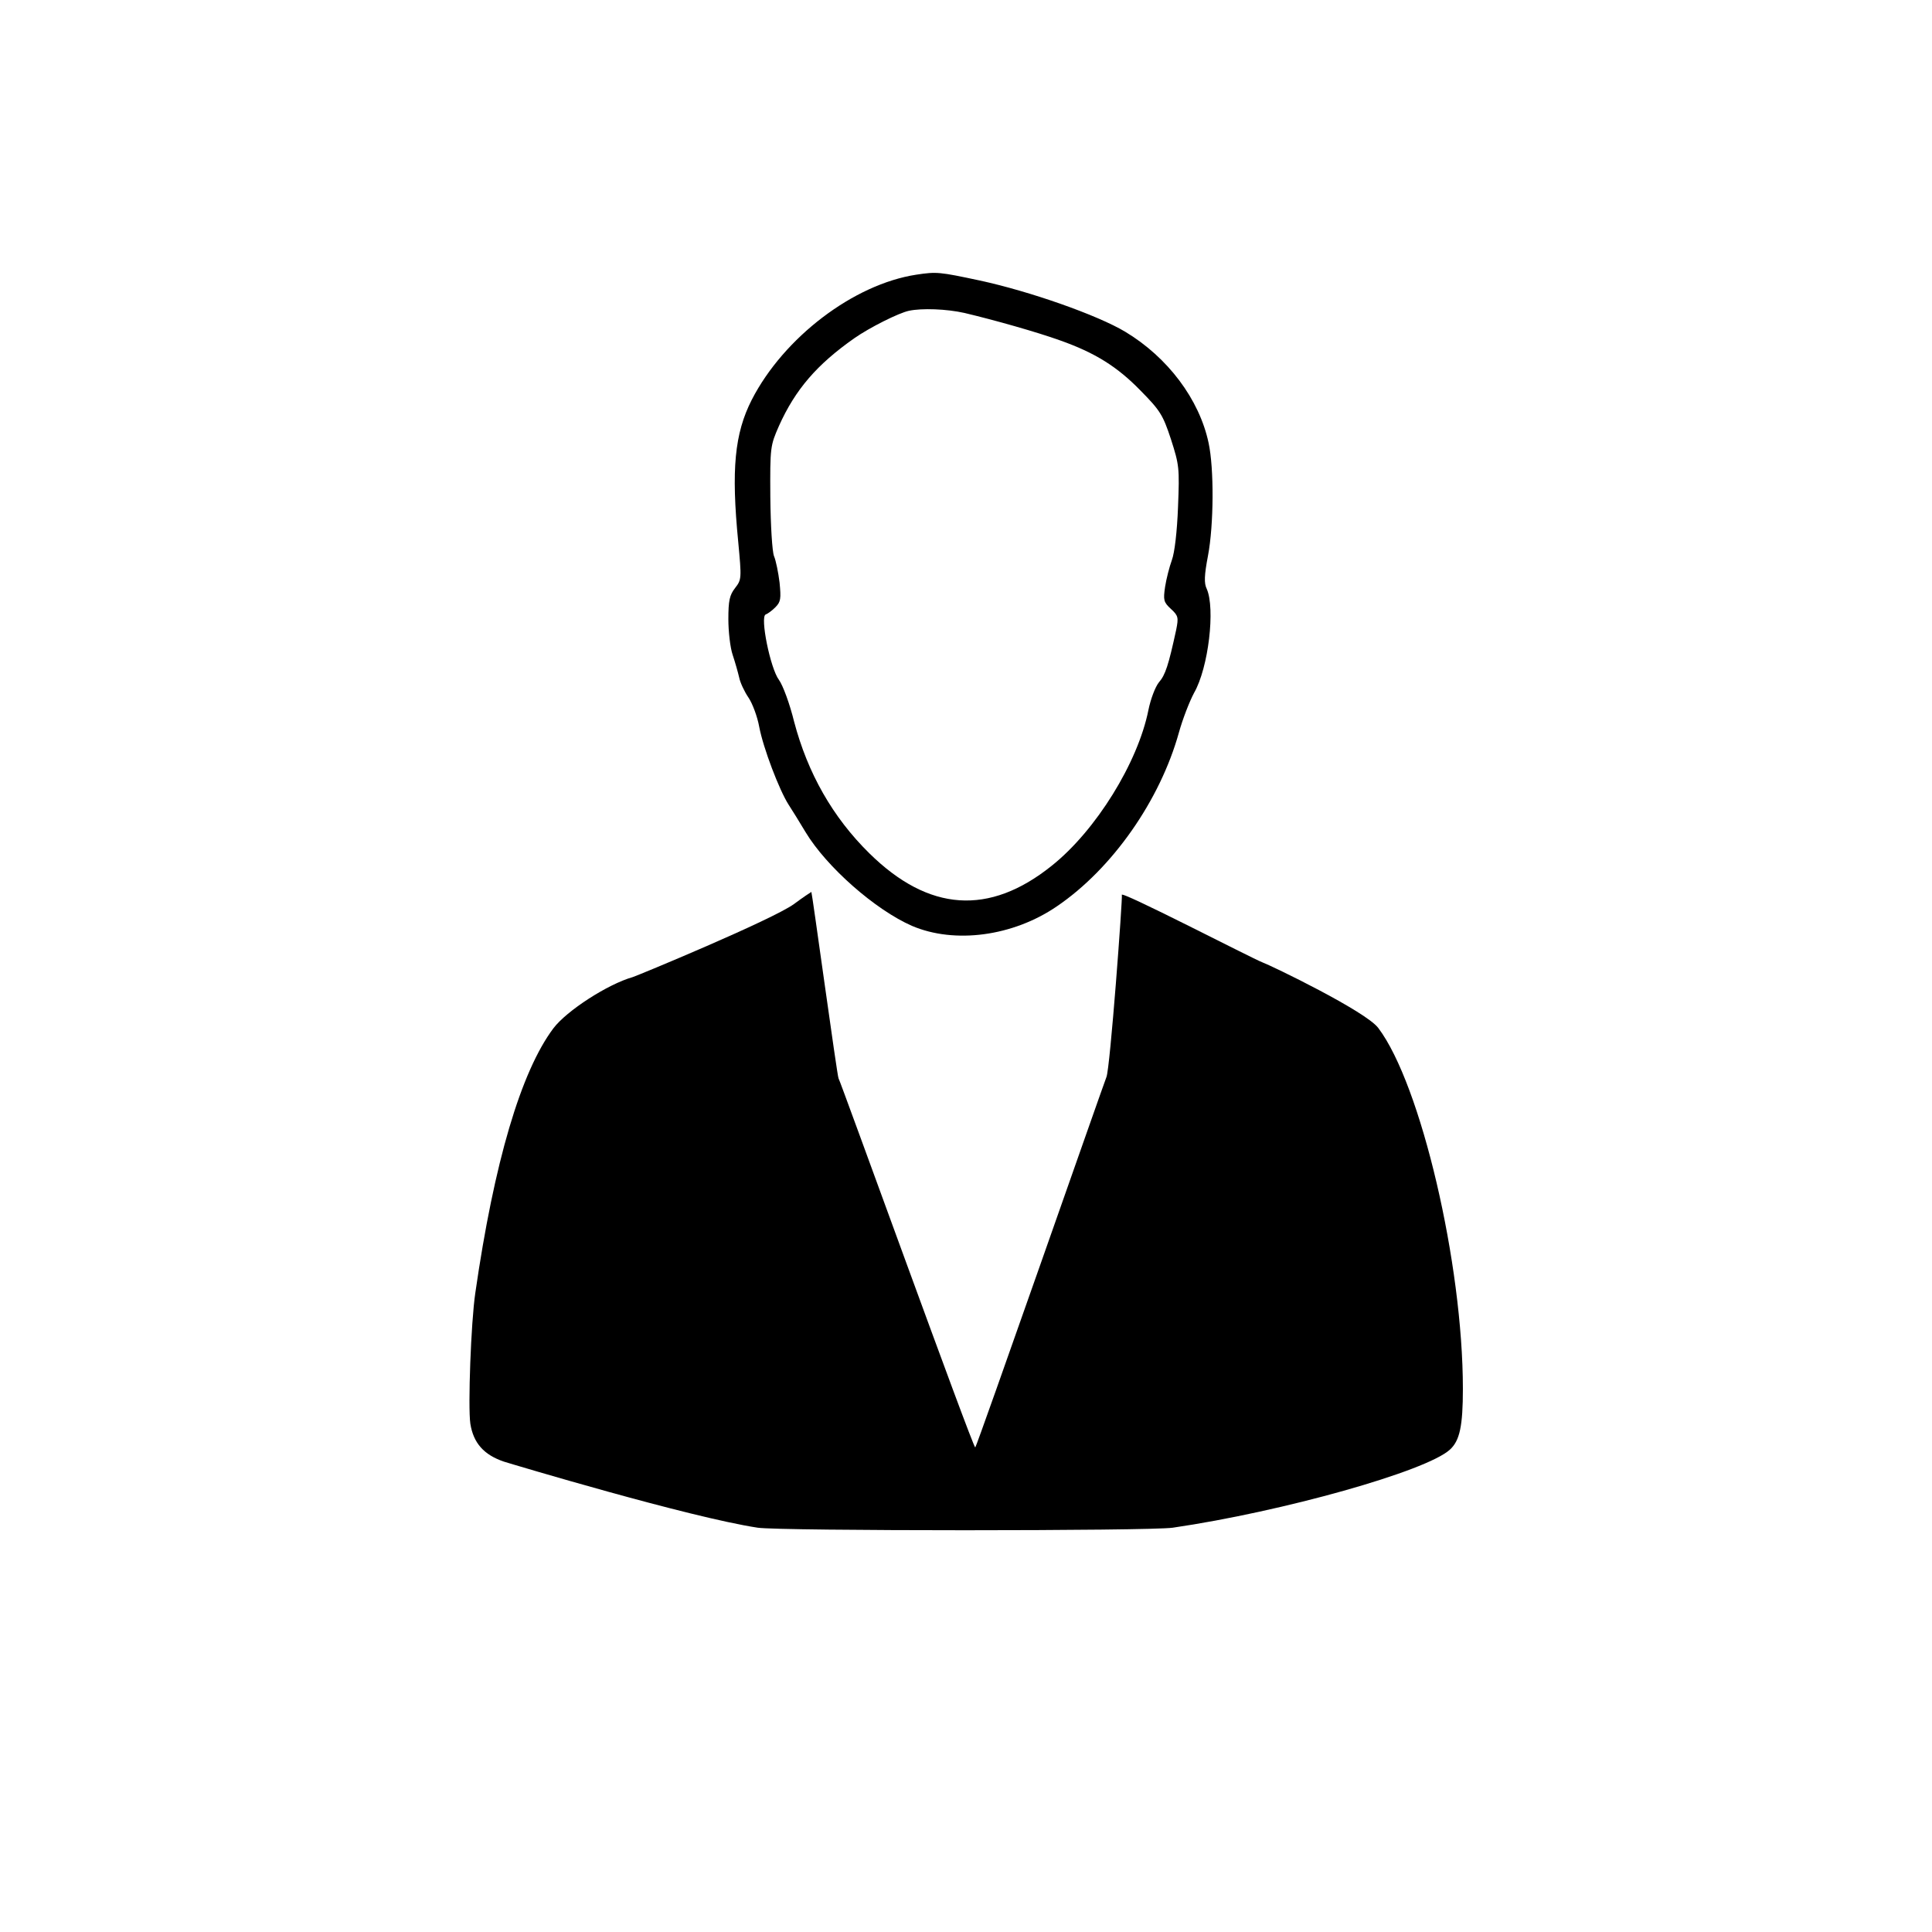 <?xml version="1.0" encoding="utf-8"?>
<!-- Generator: Adobe Illustrator 23.0.1, SVG Export Plug-In . SVG Version: 6.00 Build 0)  -->
<svg version="1.1" id="Слой_1" xmlns="http://www.w3.org/2000/svg" xmlns:xlink="http://www.w3.org/1999/xlink" x="0px" y="0px"
	 viewBox="0 0 626 626" style="enable-background:new 0 0 626 626;" xml:space="preserve">
<style type="text/css">
	.st0{display:none;}
</style>
<g transform="translate(0,626) scale(0.1,-0.1)">
	<path d="M2969,5370c-203-31-429-203-533-405c-56-110-67-226-44-461c11-118,11-122-10-149c-18-23-22-41-22-101c0-40,6-93,14-116
		c8-24,17-56,21-73c3-16,17-46,30-65s29-62,35-95c13-69,65-205,95-252c11-17,36-57,55-89c68-113,226-252,345-304
		c138-59,327-34,469,63c180,122,335,344,396,564c12,43,34,100,49,128c47,82,69,274,41,337c-9,18-8,44,4,107c19,100,20,283,2,366
		c-30,141-132,277-270,360c-90,54-309,131-471,166C3044,5379,3035,5380,2969,5370z M3125,5246c97-23,235-62,310-89
		c113-40,185-85,260-162c64-65,73-79,99-158c27-84,28-93,23-220c-3-79-11-148-20-172c-8-22-18-61-22-87c-6-42-5-49,19-71
		s25-28,17-68c-25-115-35-146-56-170c-12-15-27-55-34-90c-34-170-170-390-313-504c-203-163-399-149-591,40c-119,117-200,260-244,427
		c-14,57-36,117-49,135c-28,37-62,205-43,212c6,2,20,12,31,23c18,18,19,28,14,80c-4,33-12,72-18,86c-6,15-11,99-12,192
		c-1,162,0,166,28,230c53,118,123,199,244,284c50,35,144,82,177,89C2987,5262,3067,5259,3125,5246z"/>
	<path d="M2573,3331c-70-51-509-233-523-237c-81-23-214-109-257-166c-105-140-192-434-253-858c-14-95-24-368-16-423
		c10-63,44-101,109-123c29-9,599-180,822-214c72-11,1271-11,1345,0c356,52,822,183,898,253c32,29,42,77,42,197
		c0,405-136,986-274,1169c-40,54-346,202-376,213s-468,238-455,218c3-5-38-563-50-590c-8-19-421-1200-425-1200
		c-8,0-439,1193-443,1196c-4,4-86,604-88,604C2627,3369,2601,3352,2573,3331z"/>
	<path class="st0" d="M2941,3117c7-12,49-78,94-147s87-135,94-147c20-40,12-49,180,207c38,58,68,106,67,107c-2,2-33-6-69-18
		c-56-17-85-20-174-16c-61,2-129,11-156,20l-47,16L2941,3117z"/>
	<path class="st0" d="M3085,2729c-33-21-73-49-88-62c-27-22-28-25-18-62c5-22,19-103,30-181c11-77,23-147,26-155c5-13,19-101,80-494
		c29-186,35-206,46-150c25,123,170,1027,166,1031c-15,13-172,114-176,113C3148,2769,3118,2751,3085,2729z"/>
</g>
</svg>

